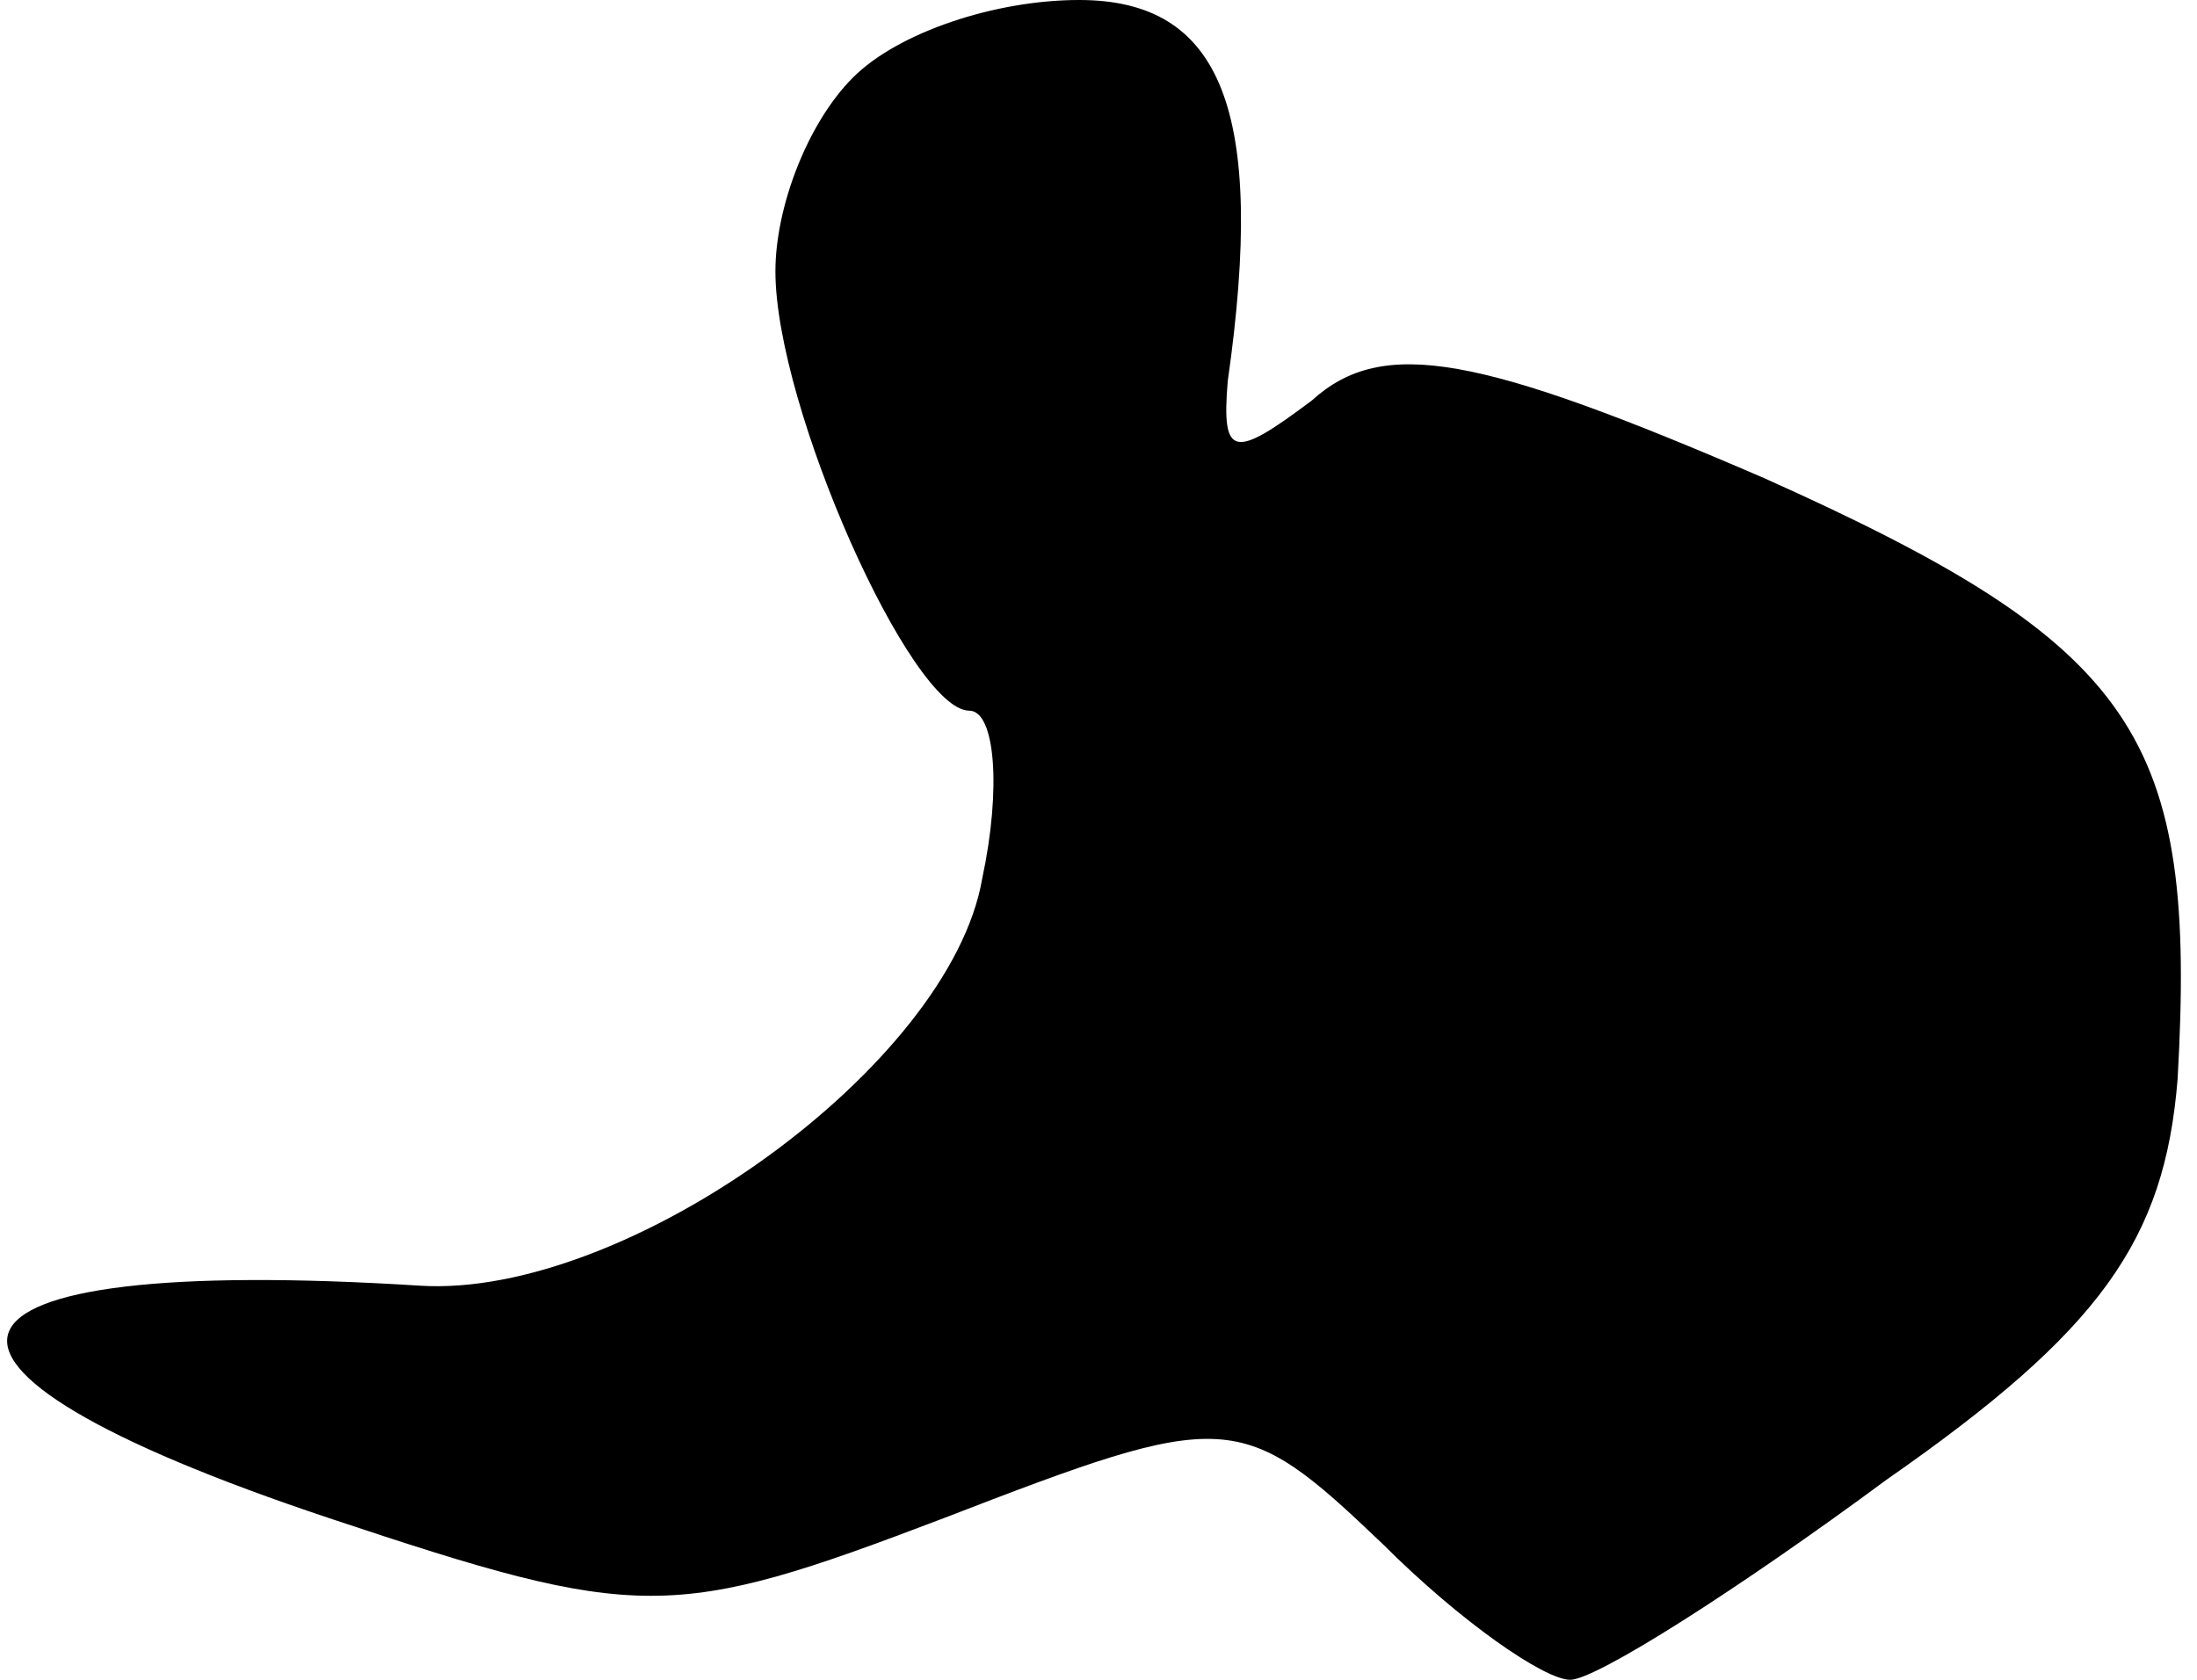 <?xml version="1.0" standalone="no"?>
<!DOCTYPE svg PUBLIC "-//W3C//DTD SVG 20010904//EN"
 "http://www.w3.org/TR/2001/REC-SVG-20010904/DTD/svg10.dtd">
<svg version="1.0" xmlns="http://www.w3.org/2000/svg"
 width="34pt" height="26pt" viewBox="0 0 34 26"
 preserveAspectRatio="xMidYMid meet">
<g transform="translate(0,26) scale(0.1,-0.1)"
fill="#000000" stroke="none">
<path fill="#000000" stroke="none" d="M132 248 c-7 -7 -12 -20 -12 -30 0 -21
21 -68 30 -68 4 0 5 -12 2 -26 -5 -29 -55 -65 -87 -63 -79 5 -86 -12 -14 -36
48 -16 53 -16 95 0 44 17 46 17 68 -4 12 -12 25 -21 29 -21 4 0 26 14 49 31
33 23 43 37 45 62 3 53 -6 67 -64 93 -44 19 -59 22 -70 12 -12 -9 -14 -9 -13
3 6 42 -1 59 -23 59 -13 0 -28 -5 -35 -12z"/>
</g>
</svg>
